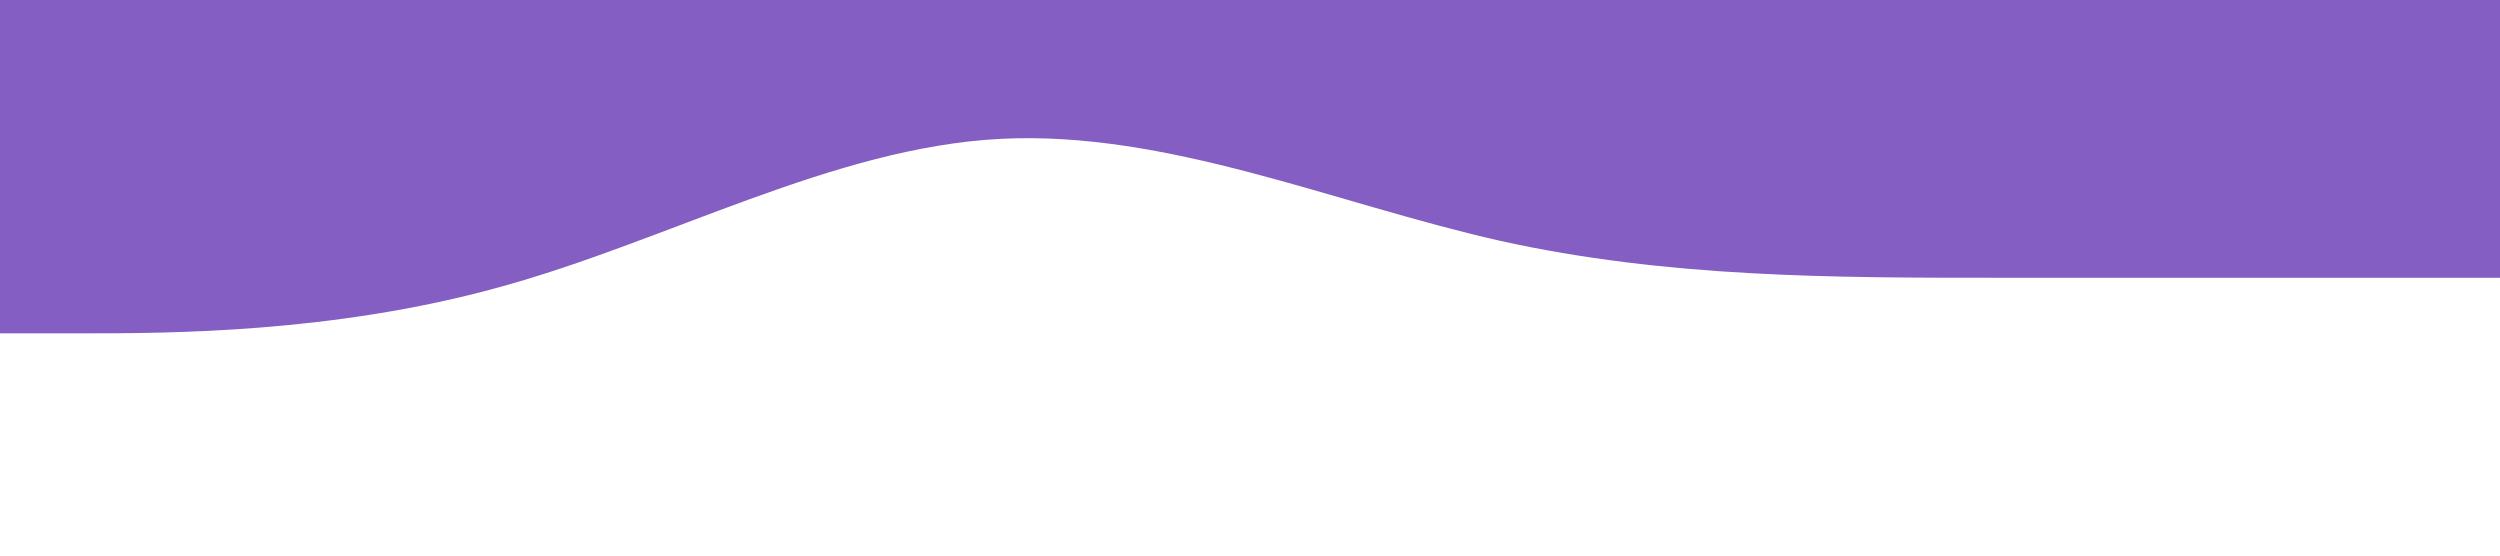 <svg xmlns="http://www.w3.org/2000/svg" viewBox="0 0 1440 320"><path fill="#845EC2" fill-opacity="1" d="M0,192L48,192C96,192,192,192,288,165.3C384,139,480,85,576,80C672,75,768,117,864,138.7C960,160,1056,160,1152,160C1248,160,1344,160,1392,160L1440,160L1440,0L1392,0C1344,0,1248,0,1152,0C1056,0,960,0,864,0C768,0,672,0,576,0C480,0,384,0,288,0C192,0,96,0,48,0L0,0Z"></path></svg>